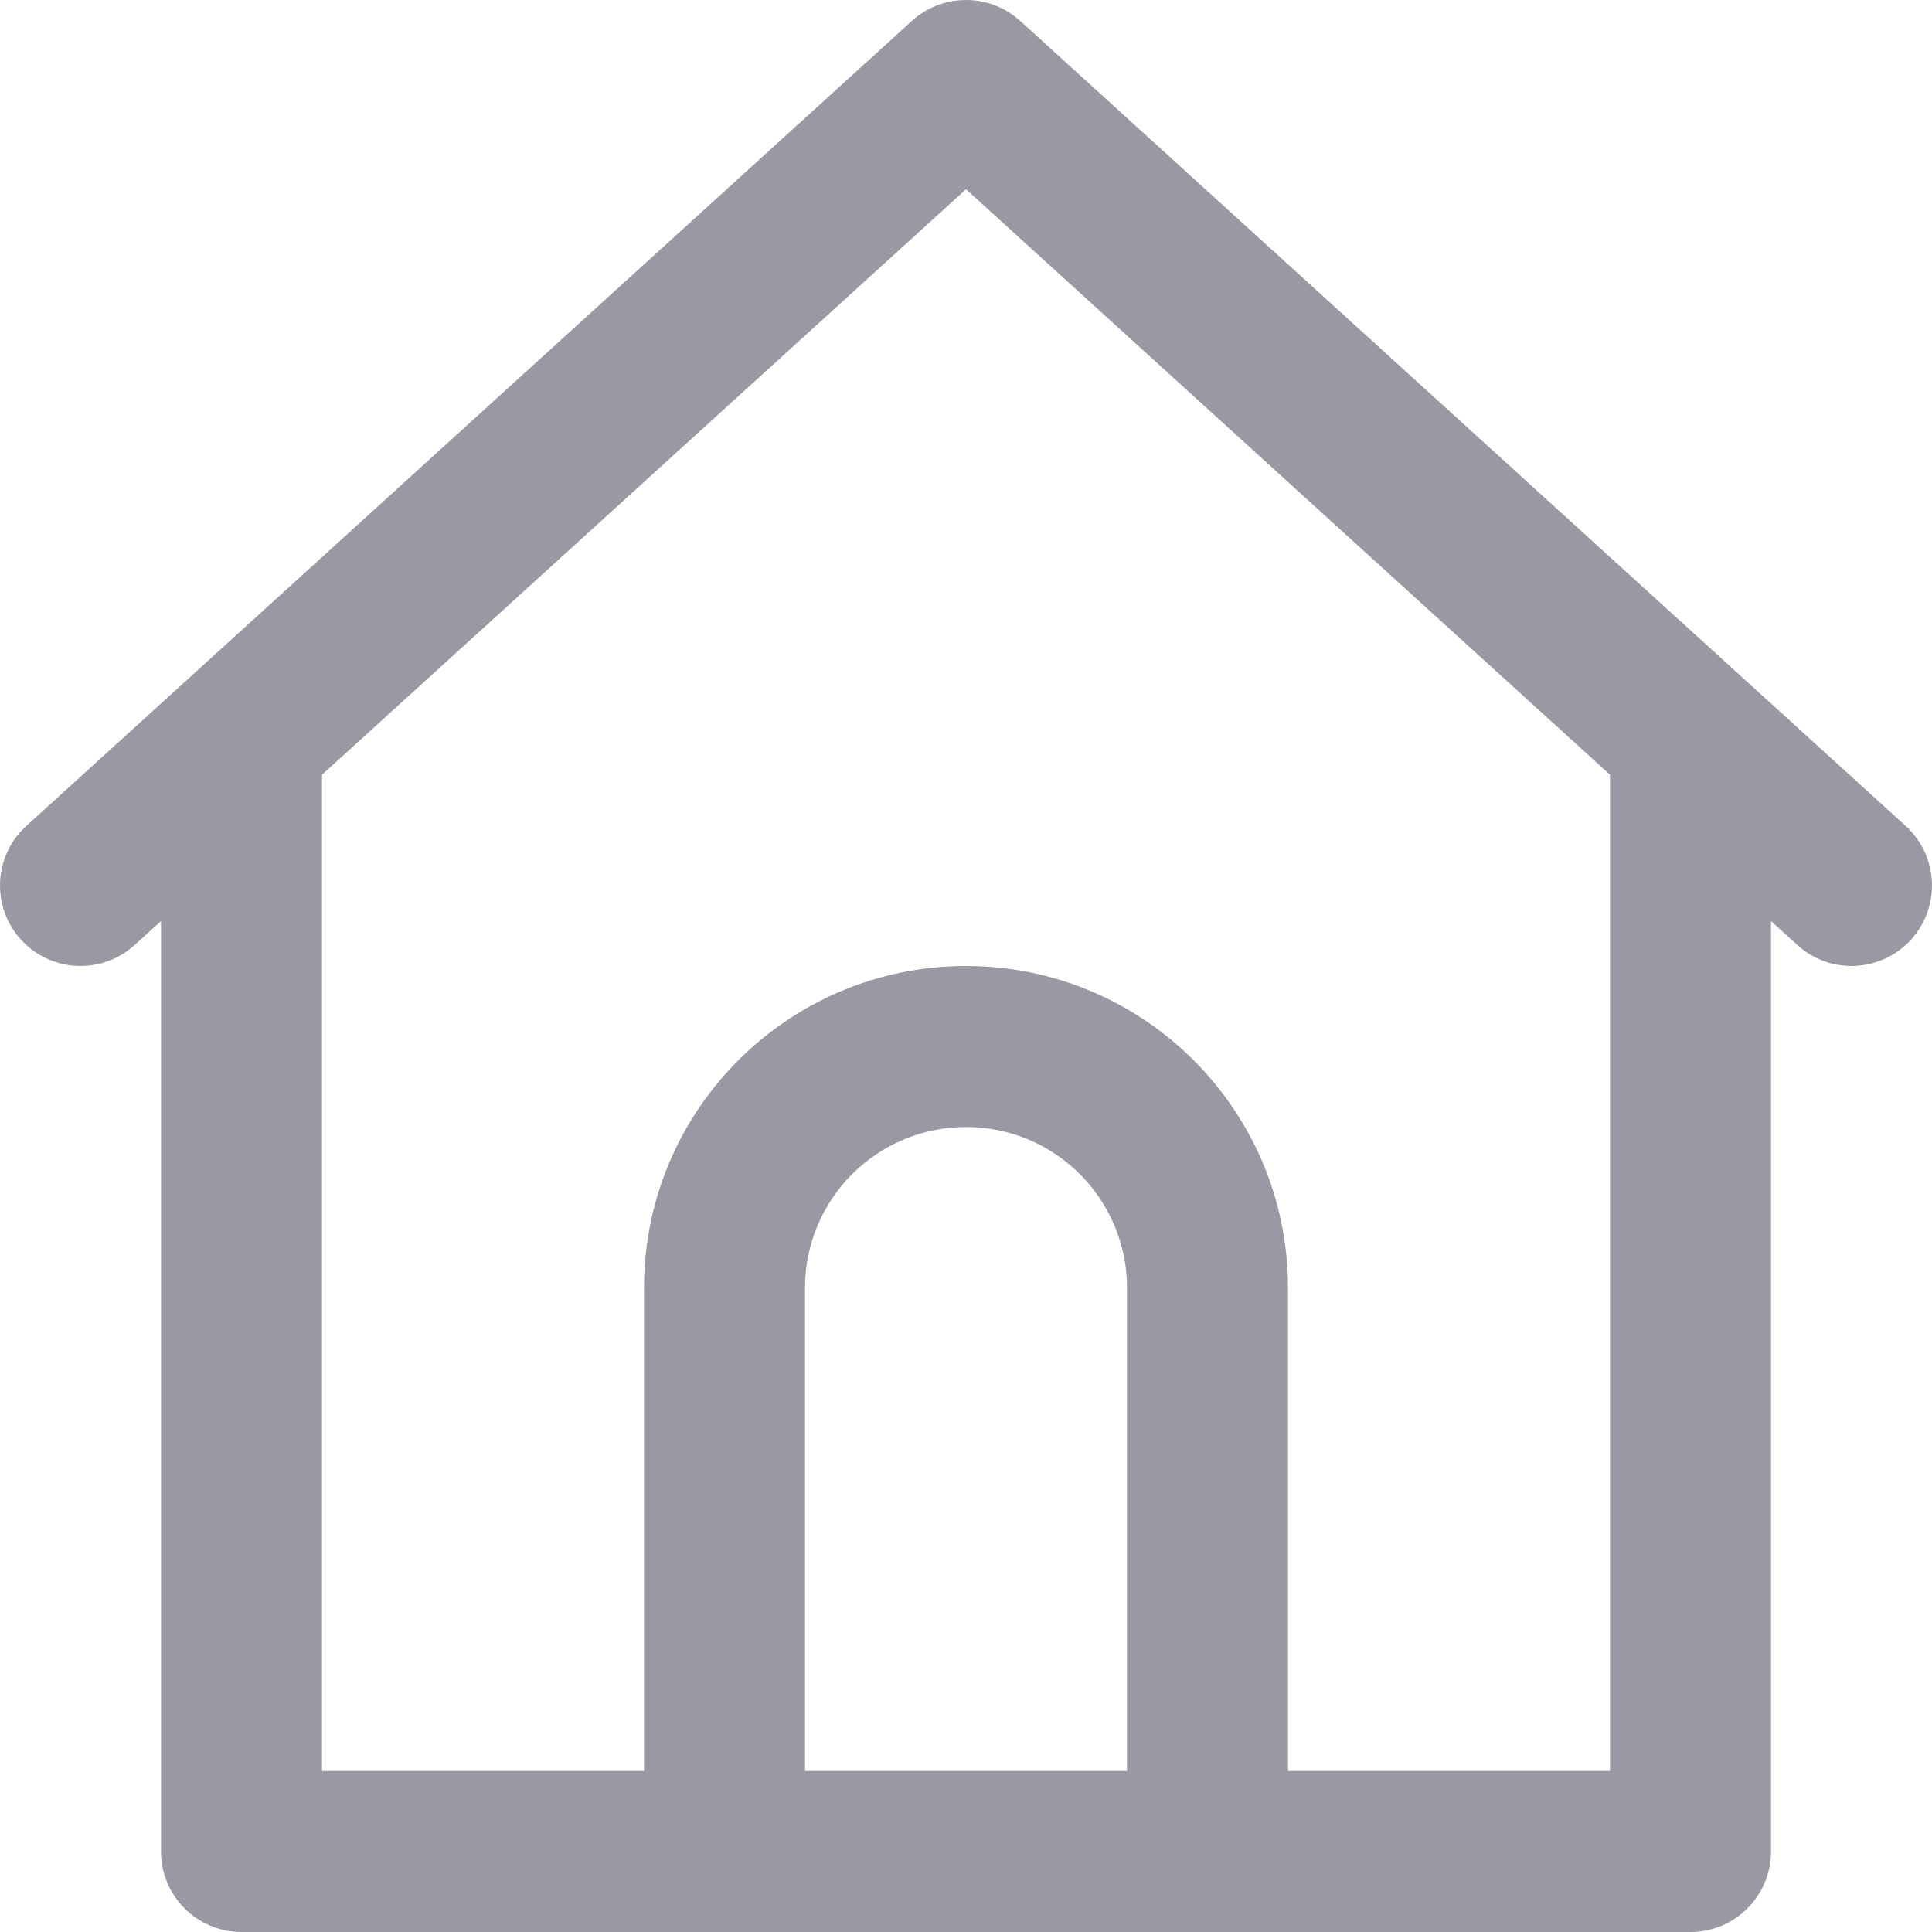 <svg xmlns="http://www.w3.org/2000/svg" xmlns:xlink="http://www.w3.org/1999/xlink" width="24" height="24" version="1.1" viewBox="0 0 24 24"><title>3B0EE3C9-73D7-47E3-999B-A0240BD5BC38</title><g id="New" fill="none" fill-rule="evenodd" stroke="none" stroke-width="1" opacity=".504"><g id="Mobile---Menu" fill="#333647" fill-rule="nonzero" transform="translate(-16, -156)"><g id="021-house" transform="translate(16, 156)"><path id="Shape" d="M23.673,10.26 L12.777,0.354 L12.673,0.26 C12.601,0.195 12.523,0.142 12.44,0.101 C12.436,0.099 12.432,0.098 12.428,0.096 C12.158,-0.032 11.842,-0.032 11.572,0.096 C11.568,0.098 11.564,0.099 11.56,0.101 C11.477,0.142 11.399,0.195 11.327,0.26 L11.225,0.353 L0.327,10.26 C-0.081,10.631 -0.111,11.264 0.26,11.672 C0.632,12.081 1.264,12.111 1.673,11.739 L2,11.442 L2,23 C2,23.552 2.448,24 3,24 L8,24 L16,24 L21,24 C21.552,24 22,23.552 22,23 L22,11.442 L22.327,11.739 C22.736,12.111 23.368,12.081 23.74,11.672 C24.111,11.264 24.081,10.631 23.673,10.26 Z M10,22 L10,16 C10,14.895 10.895,14 12,14 C13.105,14 14,14.895 14,16 L14,22 L10,22 L10,22 Z M20,22 L16,22 L16,16 C16,13.79 14.209,12 12,12 C9.791,12 8,13.79 8,16 L8,22 L4,22 L4,9.624 L12,2.351 L20,9.624 L20,22 Z"/></g></g></g></svg>
